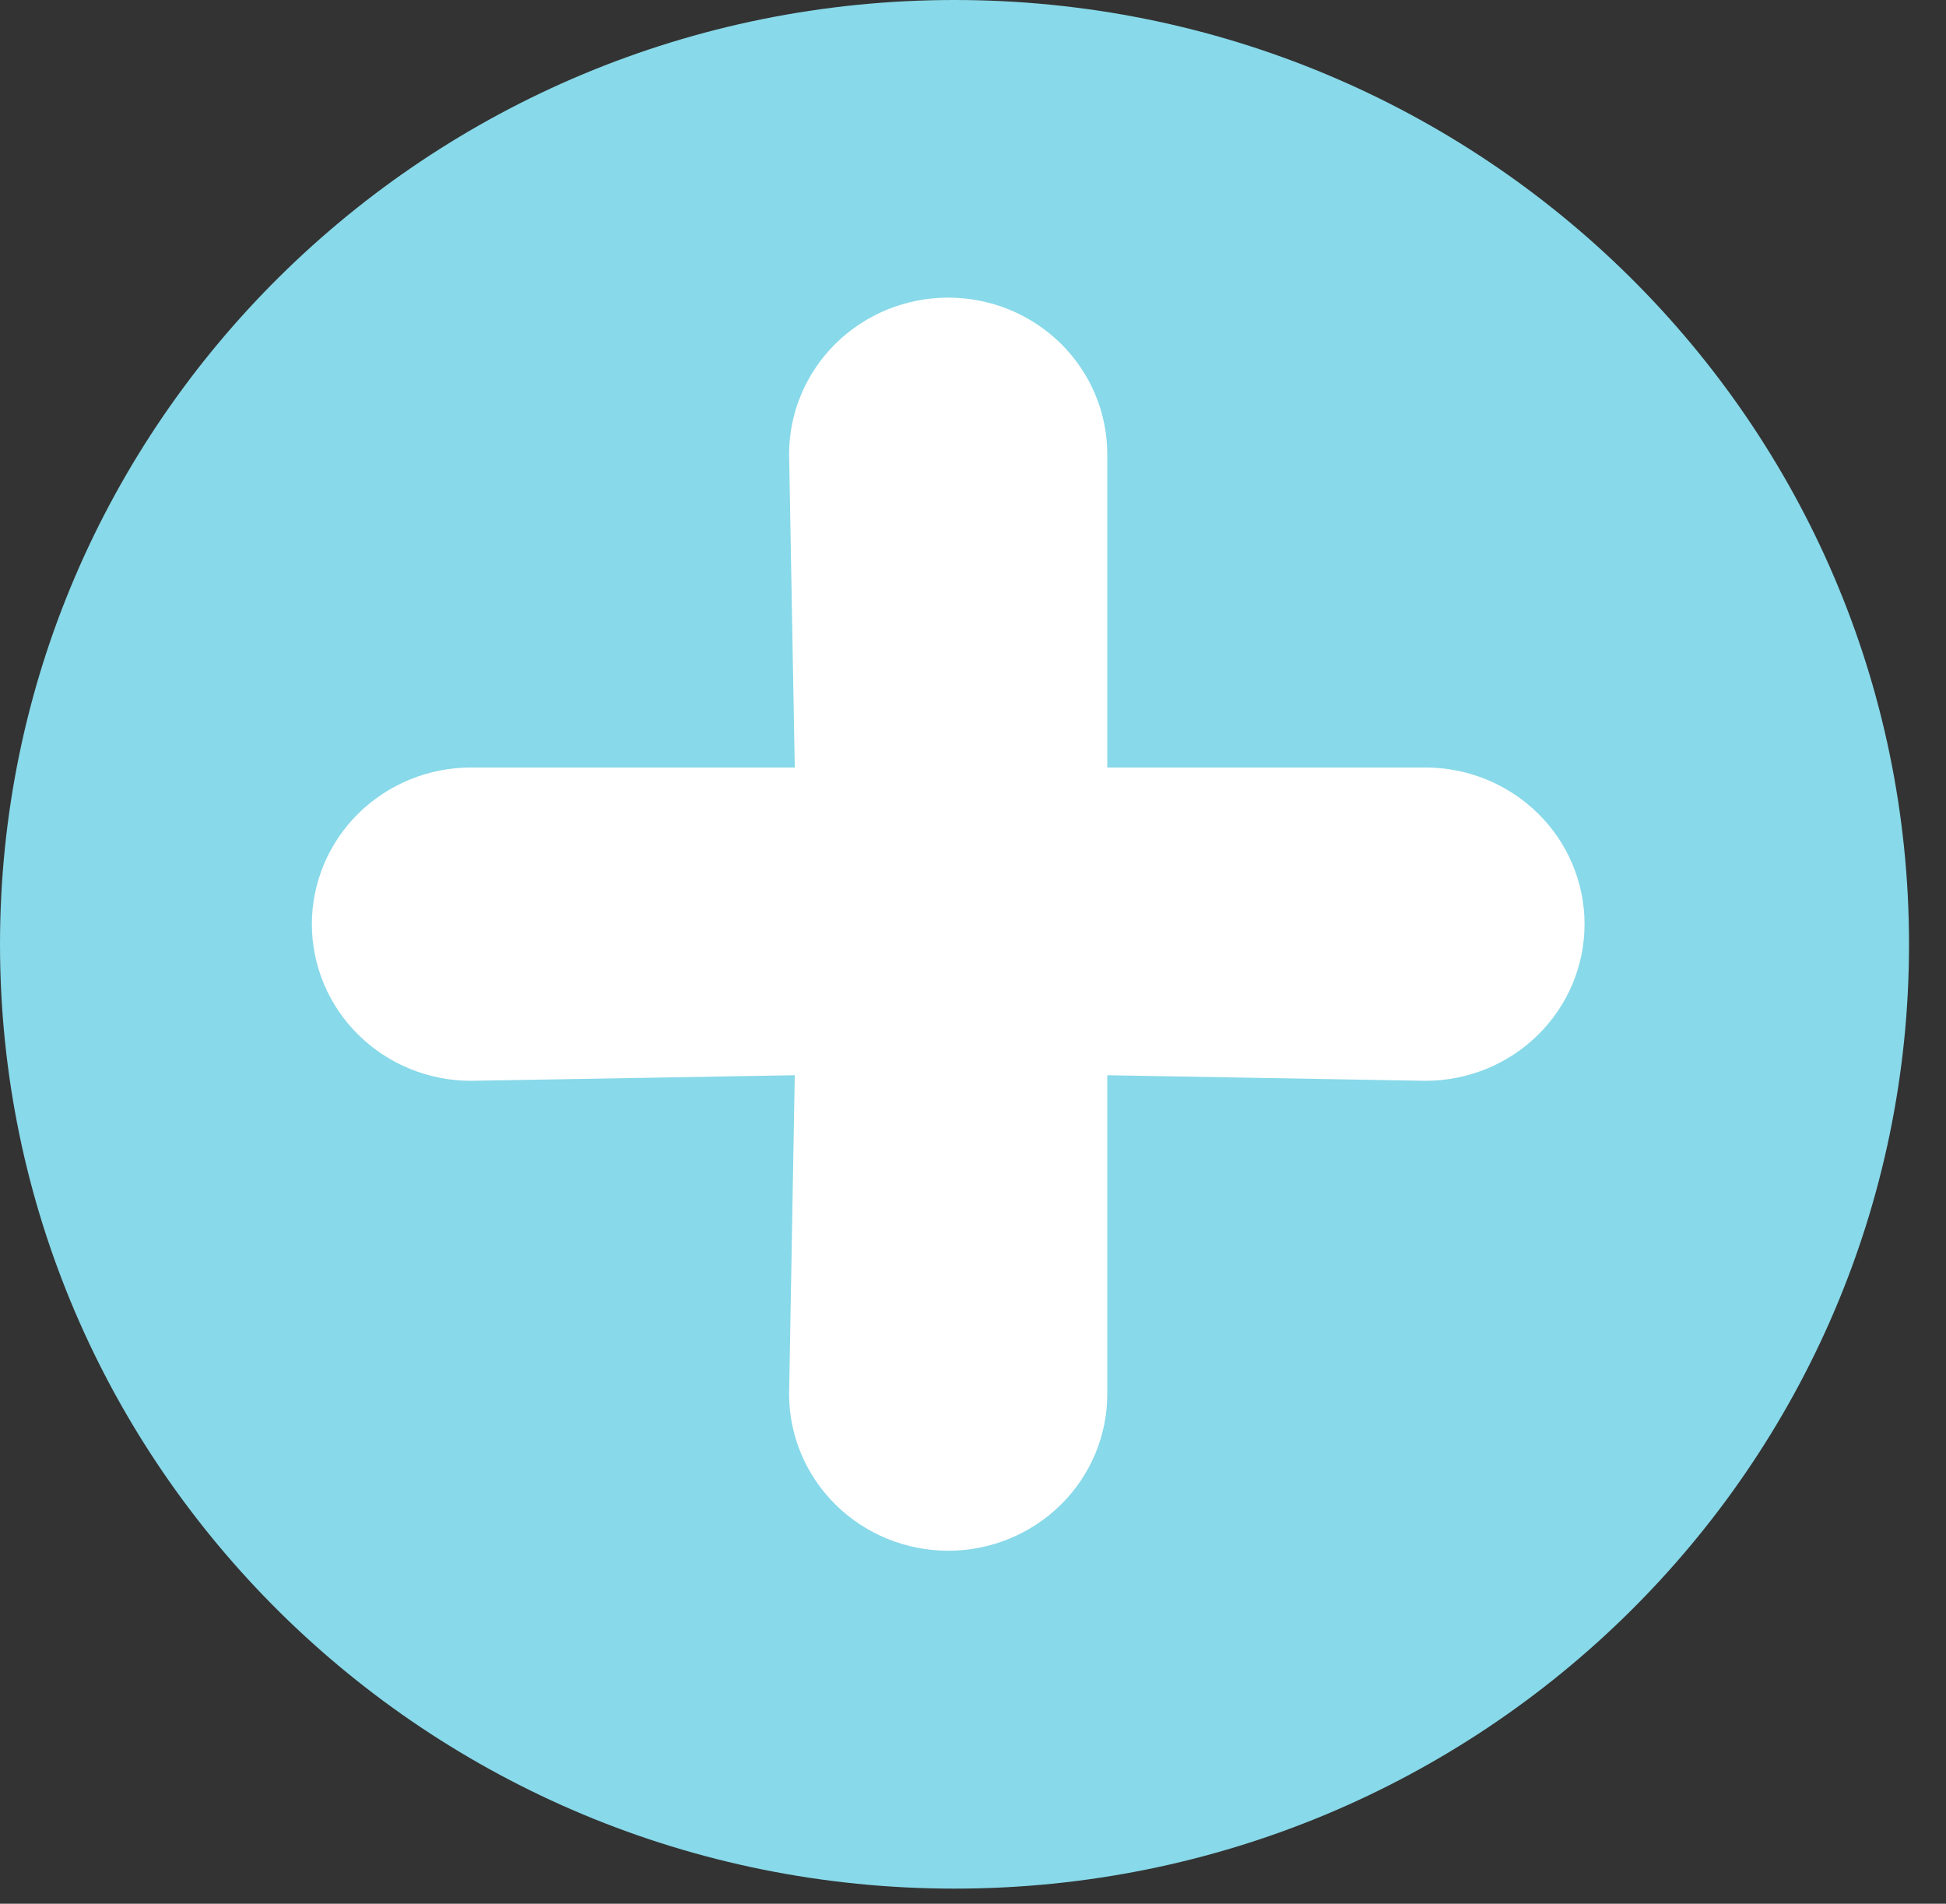 <svg width="46" height="45" viewBox="0 0 46 45" fill="none" xmlns="http://www.w3.org/2000/svg">
<rect x="0" y="0" width="46" height="45" fill="#333333" stroke="none"/>
<path d="M45.126 22.321C45.126 34.649 35.025 44.643 22.563 44.643C10.102 44.643 0 34.649 0 22.321C0 9.994 10.102 0 22.563 0C35.025 0 45.126 9.994 45.126 22.321Z" fill="#88D9E9"/>
<path d="M33.696 18.142H26.174V10.737C26.174 9.755 25.778 8.814 25.073 8.119C24.368 7.425 23.411 7.035 22.414 7.035C21.417 7.035 20.46 7.425 19.755 8.119C19.05 8.814 18.653 9.755 18.653 10.737L18.787 18.142H11.132C10.135 18.142 9.178 18.533 8.473 19.227C7.768 19.921 7.372 20.863 7.372 21.845C7.372 22.827 7.768 23.769 8.473 24.463C9.178 25.158 10.135 25.548 11.132 25.548L18.787 25.416L18.653 32.953C18.653 33.935 19.05 34.877 19.755 35.571C20.46 36.265 21.417 36.656 22.414 36.656C23.411 36.656 24.368 36.265 25.073 35.571C25.778 34.877 26.174 33.935 26.174 32.953V25.416L33.696 25.548C34.693 25.548 35.649 25.158 36.355 24.463C37.06 23.769 37.456 22.827 37.456 21.845C37.456 20.863 37.06 19.921 36.355 19.227C35.649 18.533 34.693 18.142 33.696 18.142Z" fill="white"/>
</svg>
